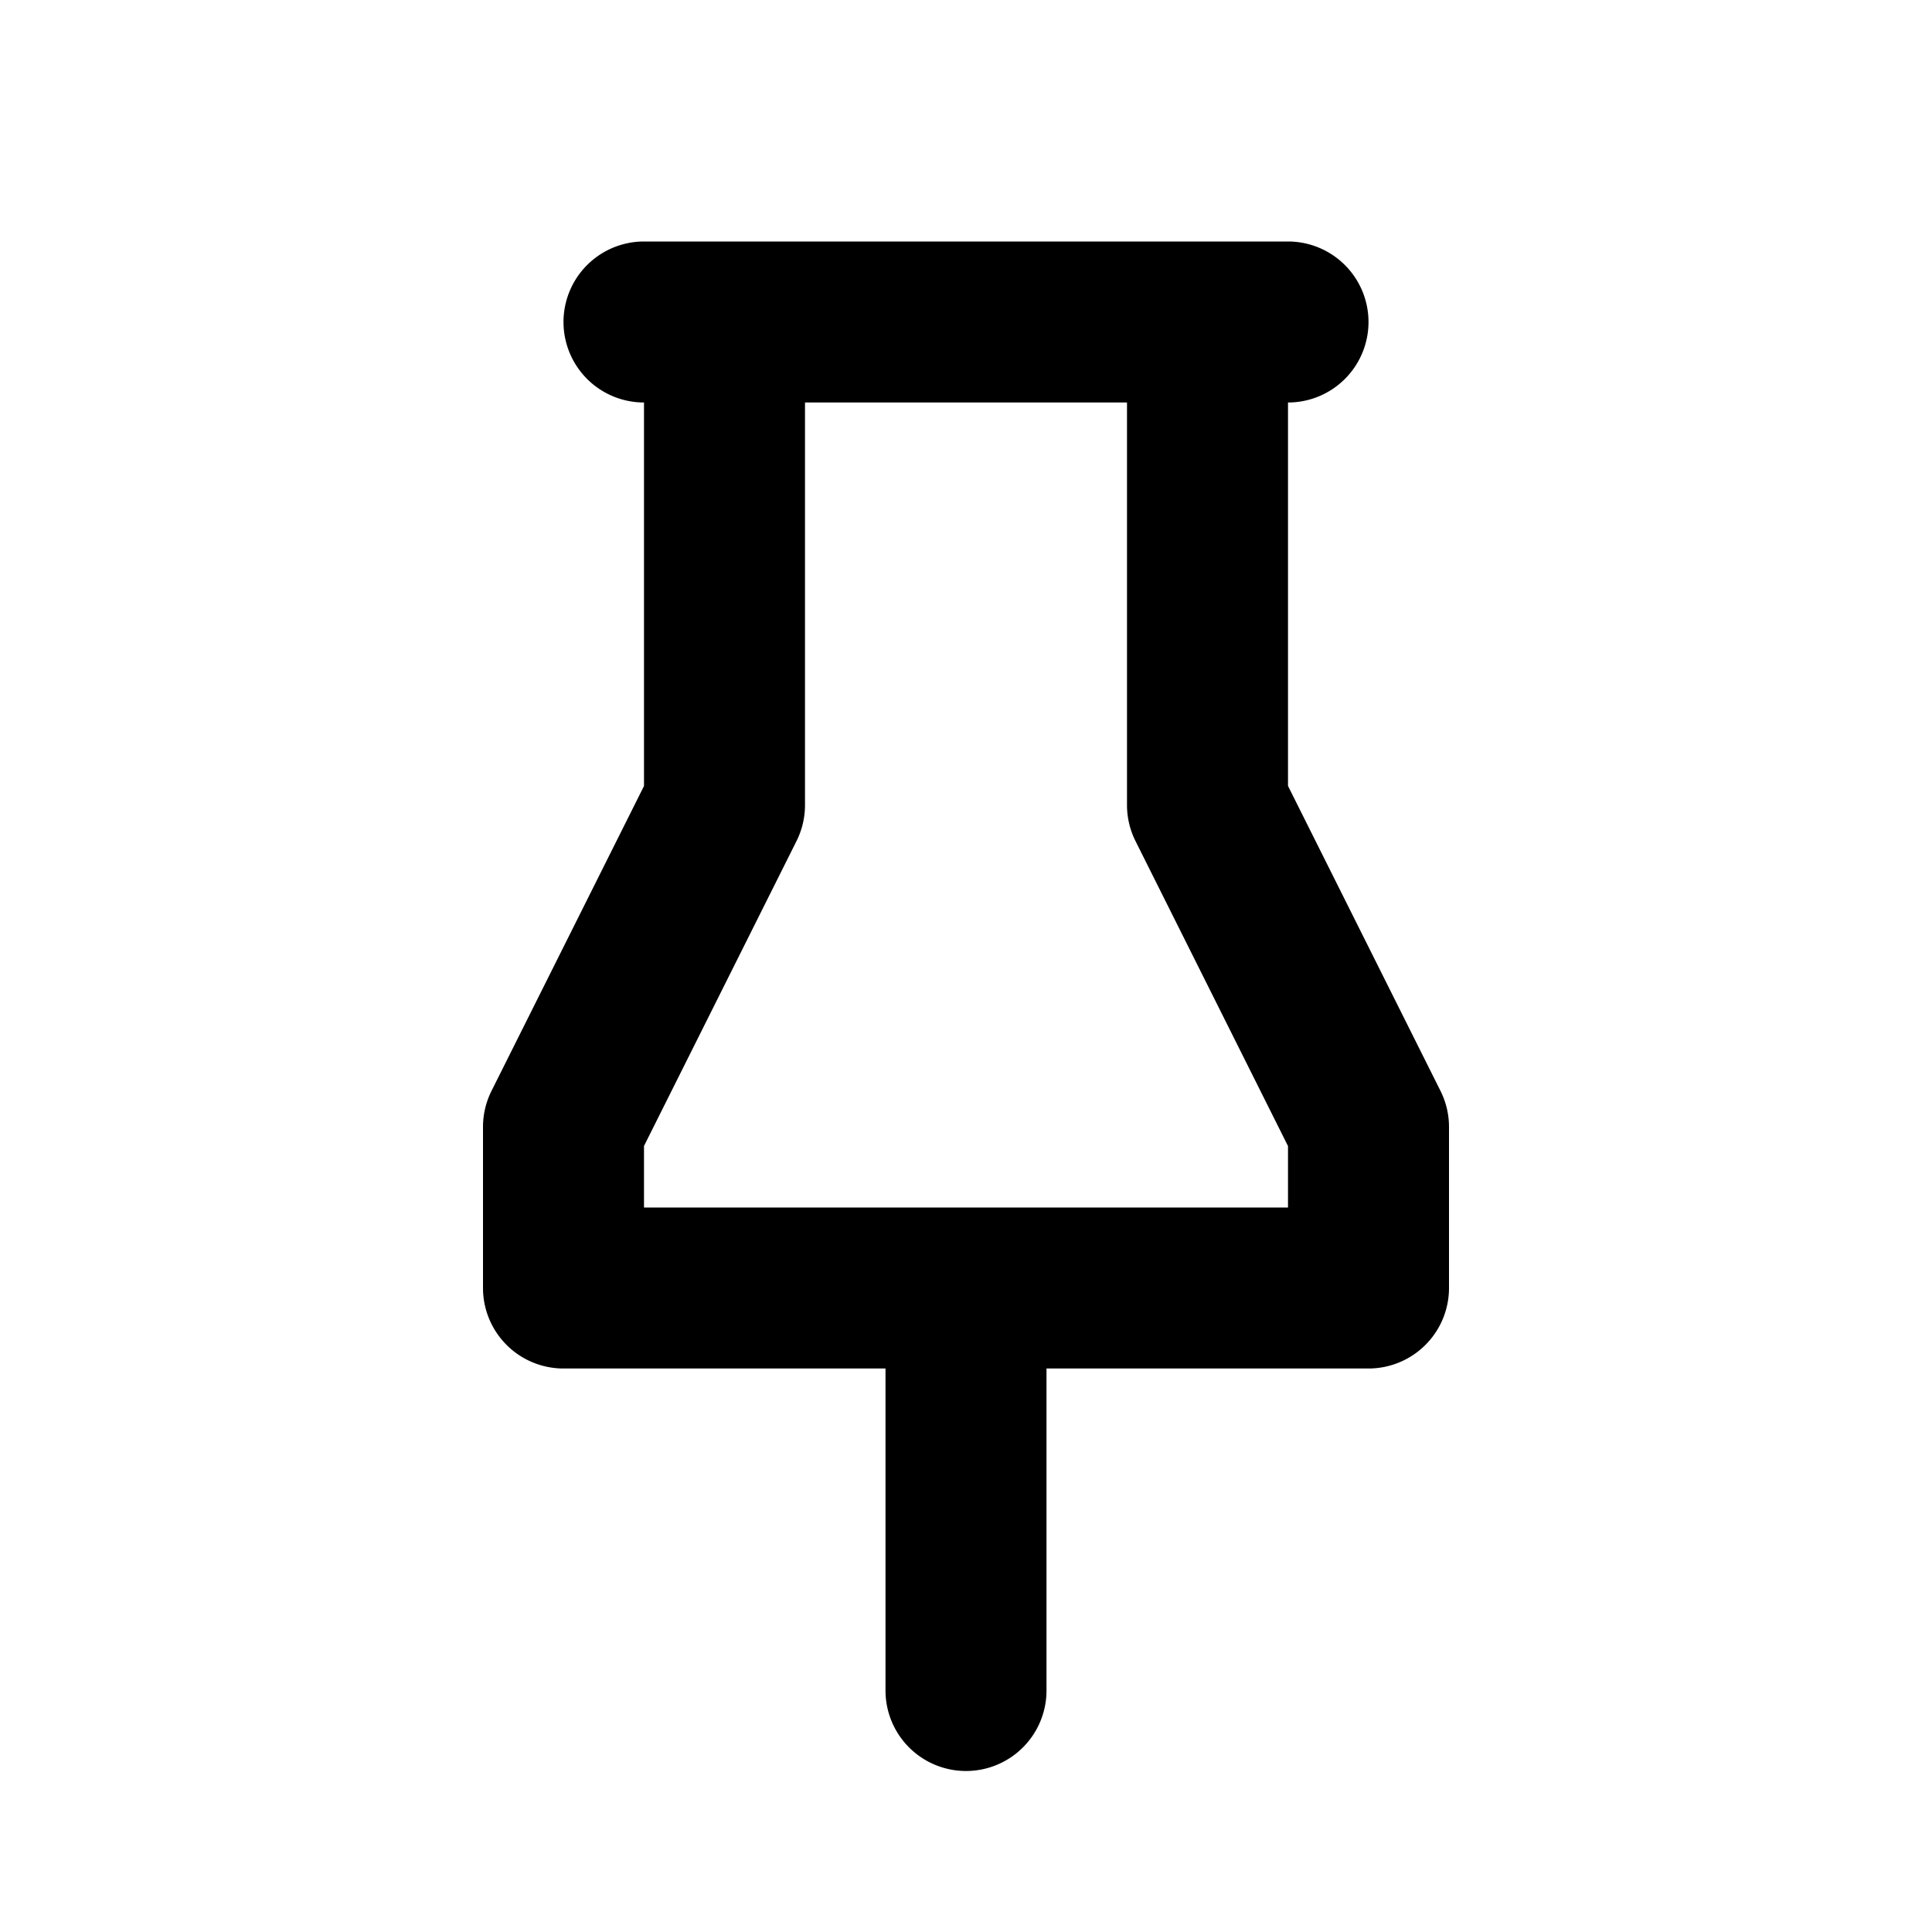 <svg xmlns="http://www.w3.org/2000/svg" width="24" height="24" viewBox="0 0 24 24"><path d="M8 3a1 1 0 0 0-1 1 1 1 0 0 0 1 1v4.764l-1.895 3.789A1 1 0 0 0 6 14v2a1 1 0 0 0 1 1h4v4a1 1 0 0 0 1 1 1 1 0 0 0 1-1v-4h4a1 1 0 0 0 1-1v-2a1 1 0 0 0-.105-.447L16 9.763V5a1 1 0 0 0 1-1 1 1 0 0 0-1-1zm2 2h4v5a1 1 0 0 0 .105.447L16 14.237V15H8v-.764l1.895-3.789A1 1 0 0 0 10 10z"/></svg>
